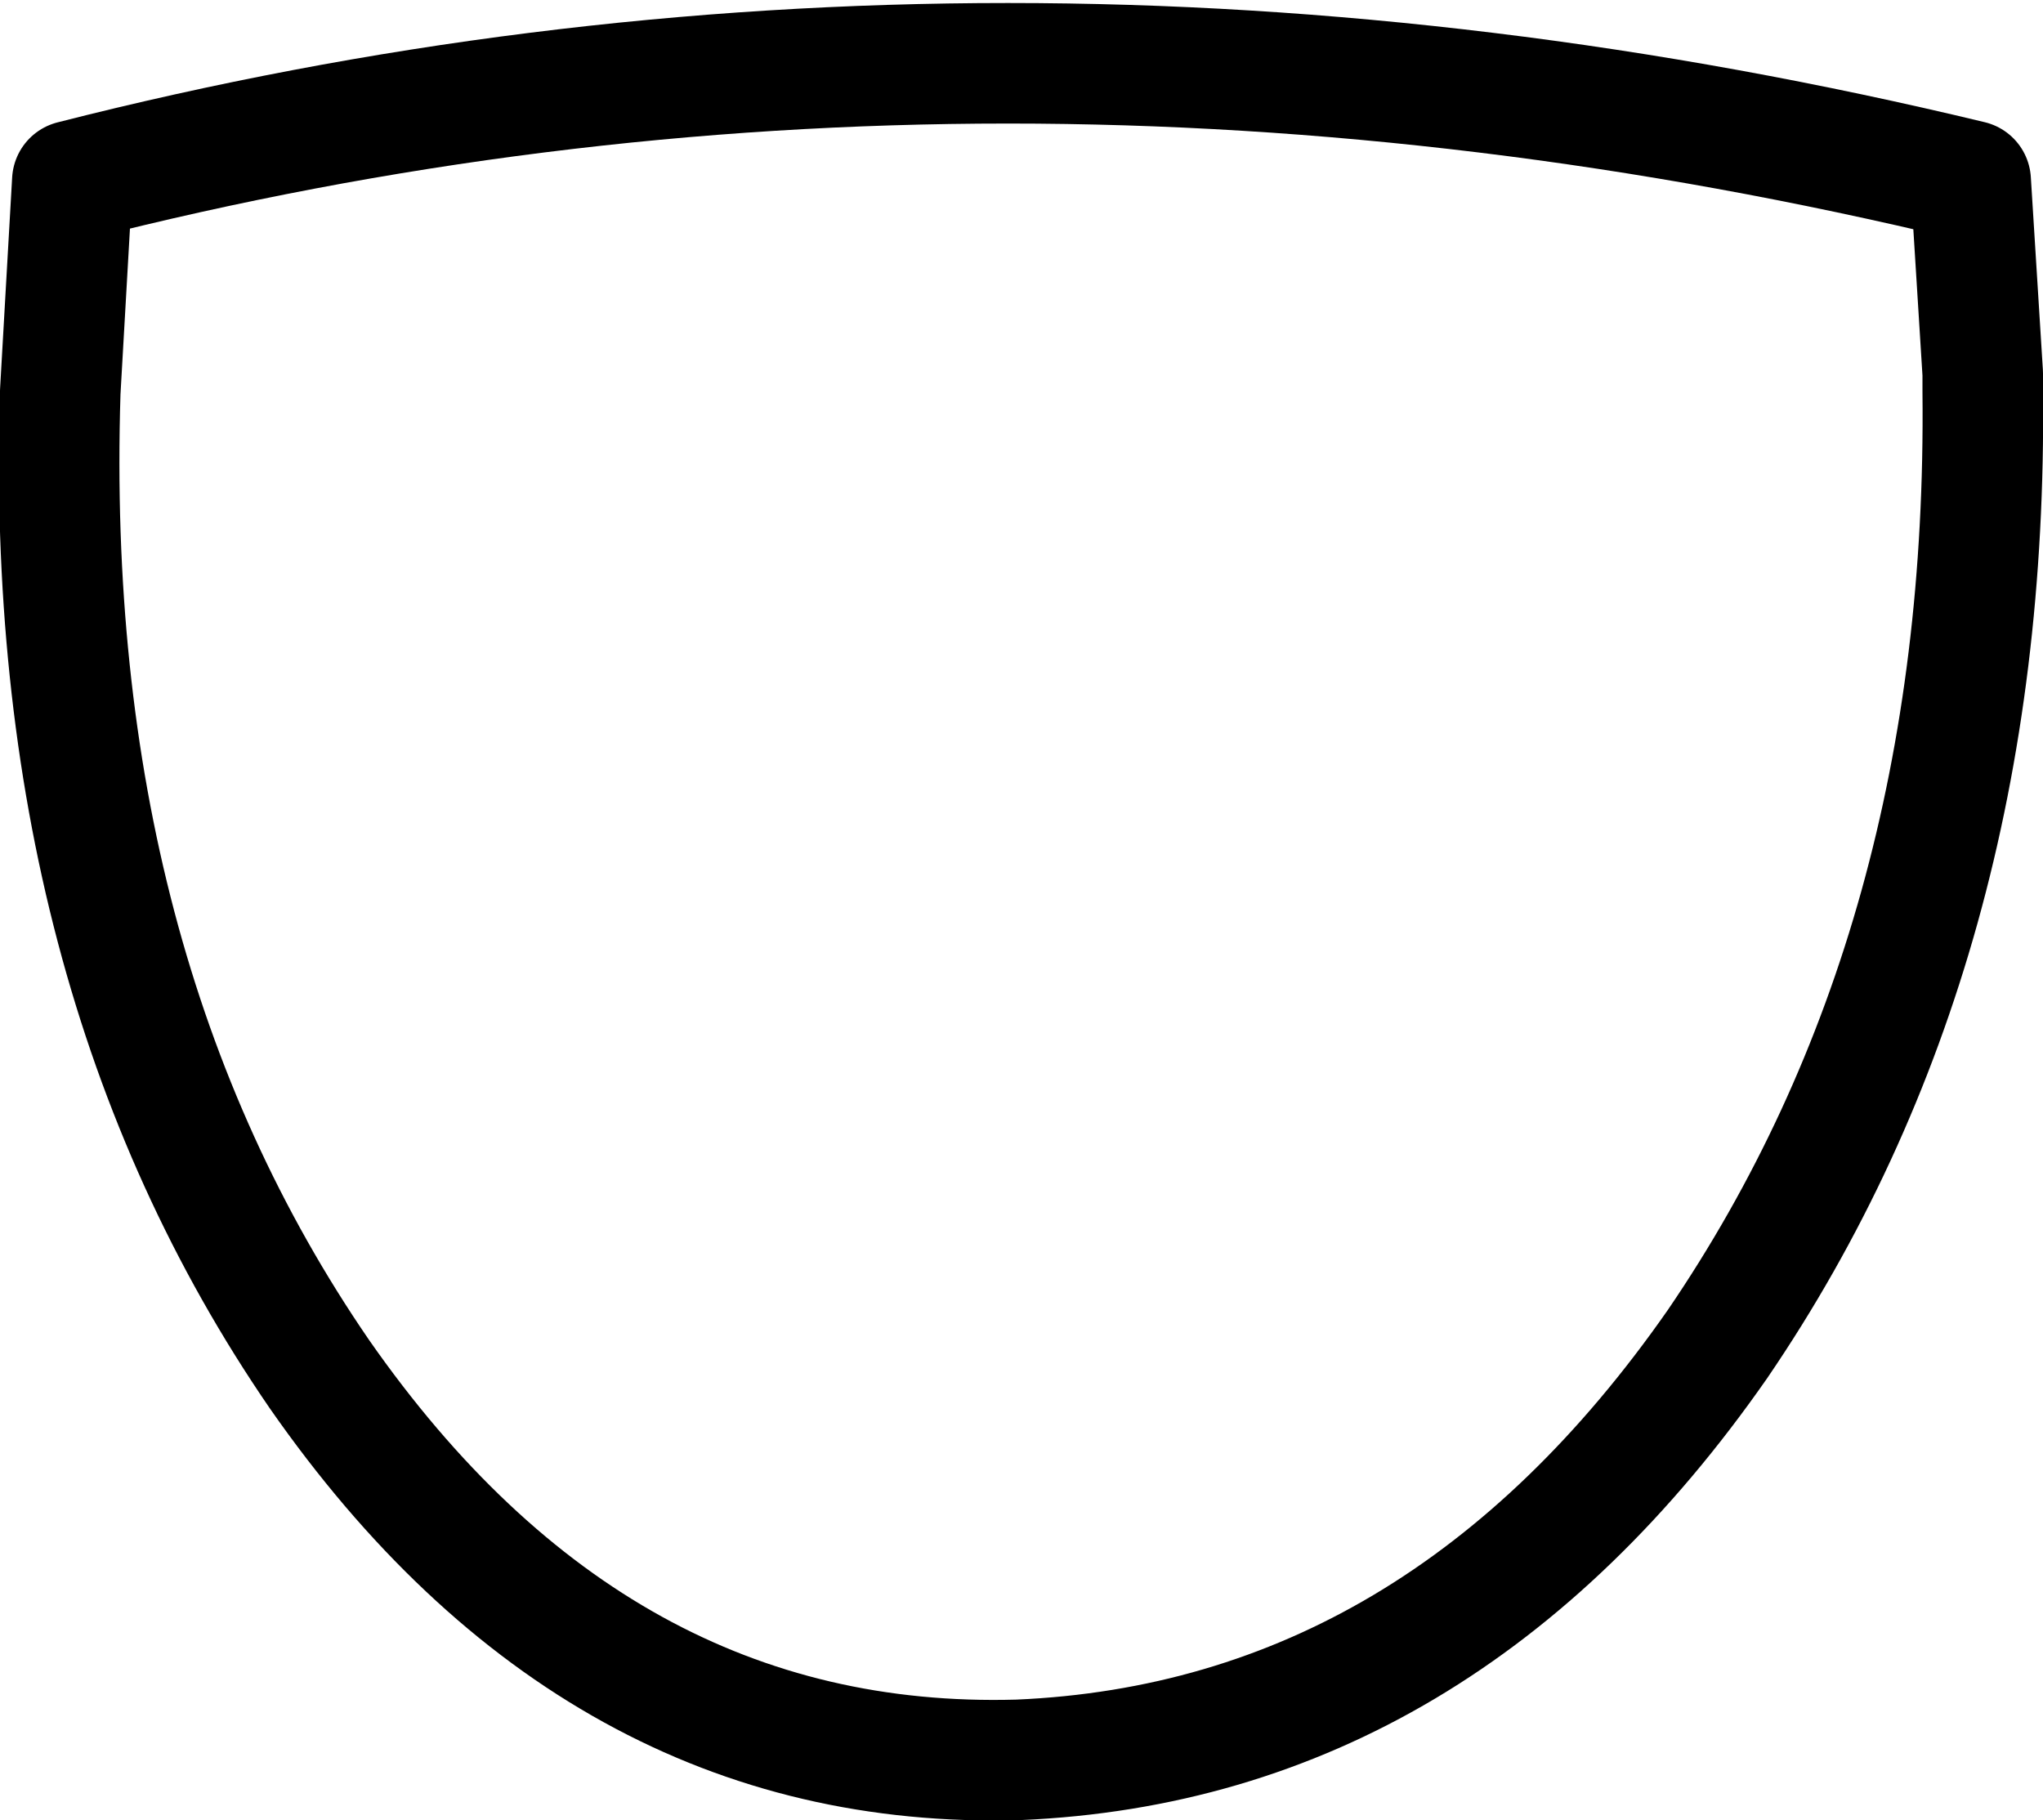 <?xml version="1.0" encoding="UTF-8" standalone="no"?>
<svg xmlns:xlink="http://www.w3.org/1999/xlink" height="15.1px" width="16.95px" xmlns="http://www.w3.org/2000/svg">
  <g transform="matrix(1.0, 0.0, 0.0, 1.0, 8.2, 4.7)">
    <path d="M8.25 -1.45 Q8.3 3.15 6.05 6.45 3.75 9.75 0.25 9.9 -3.25 10.0 -5.55 6.7 -7.85 3.35 -7.7 -1.45 L-7.6 -3.2 Q0.05 -5.15 8.15 -3.2 L8.25 -1.6 8.25 -1.45" fill="#ffffff" fill-opacity="0.0" fill-rule="evenodd" stroke="none"/>
    <path d="M8.25 -1.45 Q8.3 3.15 6.05 6.45 3.75 9.75 0.25 9.9 -3.25 10.0 -5.55 6.7 -7.85 3.35 -7.7 -1.45 L-7.6 -3.2 Q0.05 -5.15 8.15 -3.2 L8.25 -1.6 8.25 -1.45 Z" fill="none" stroke="#000000" stroke-linecap="round" stroke-linejoin="round" stroke-width="1.0"/>
  </g>
</svg>
